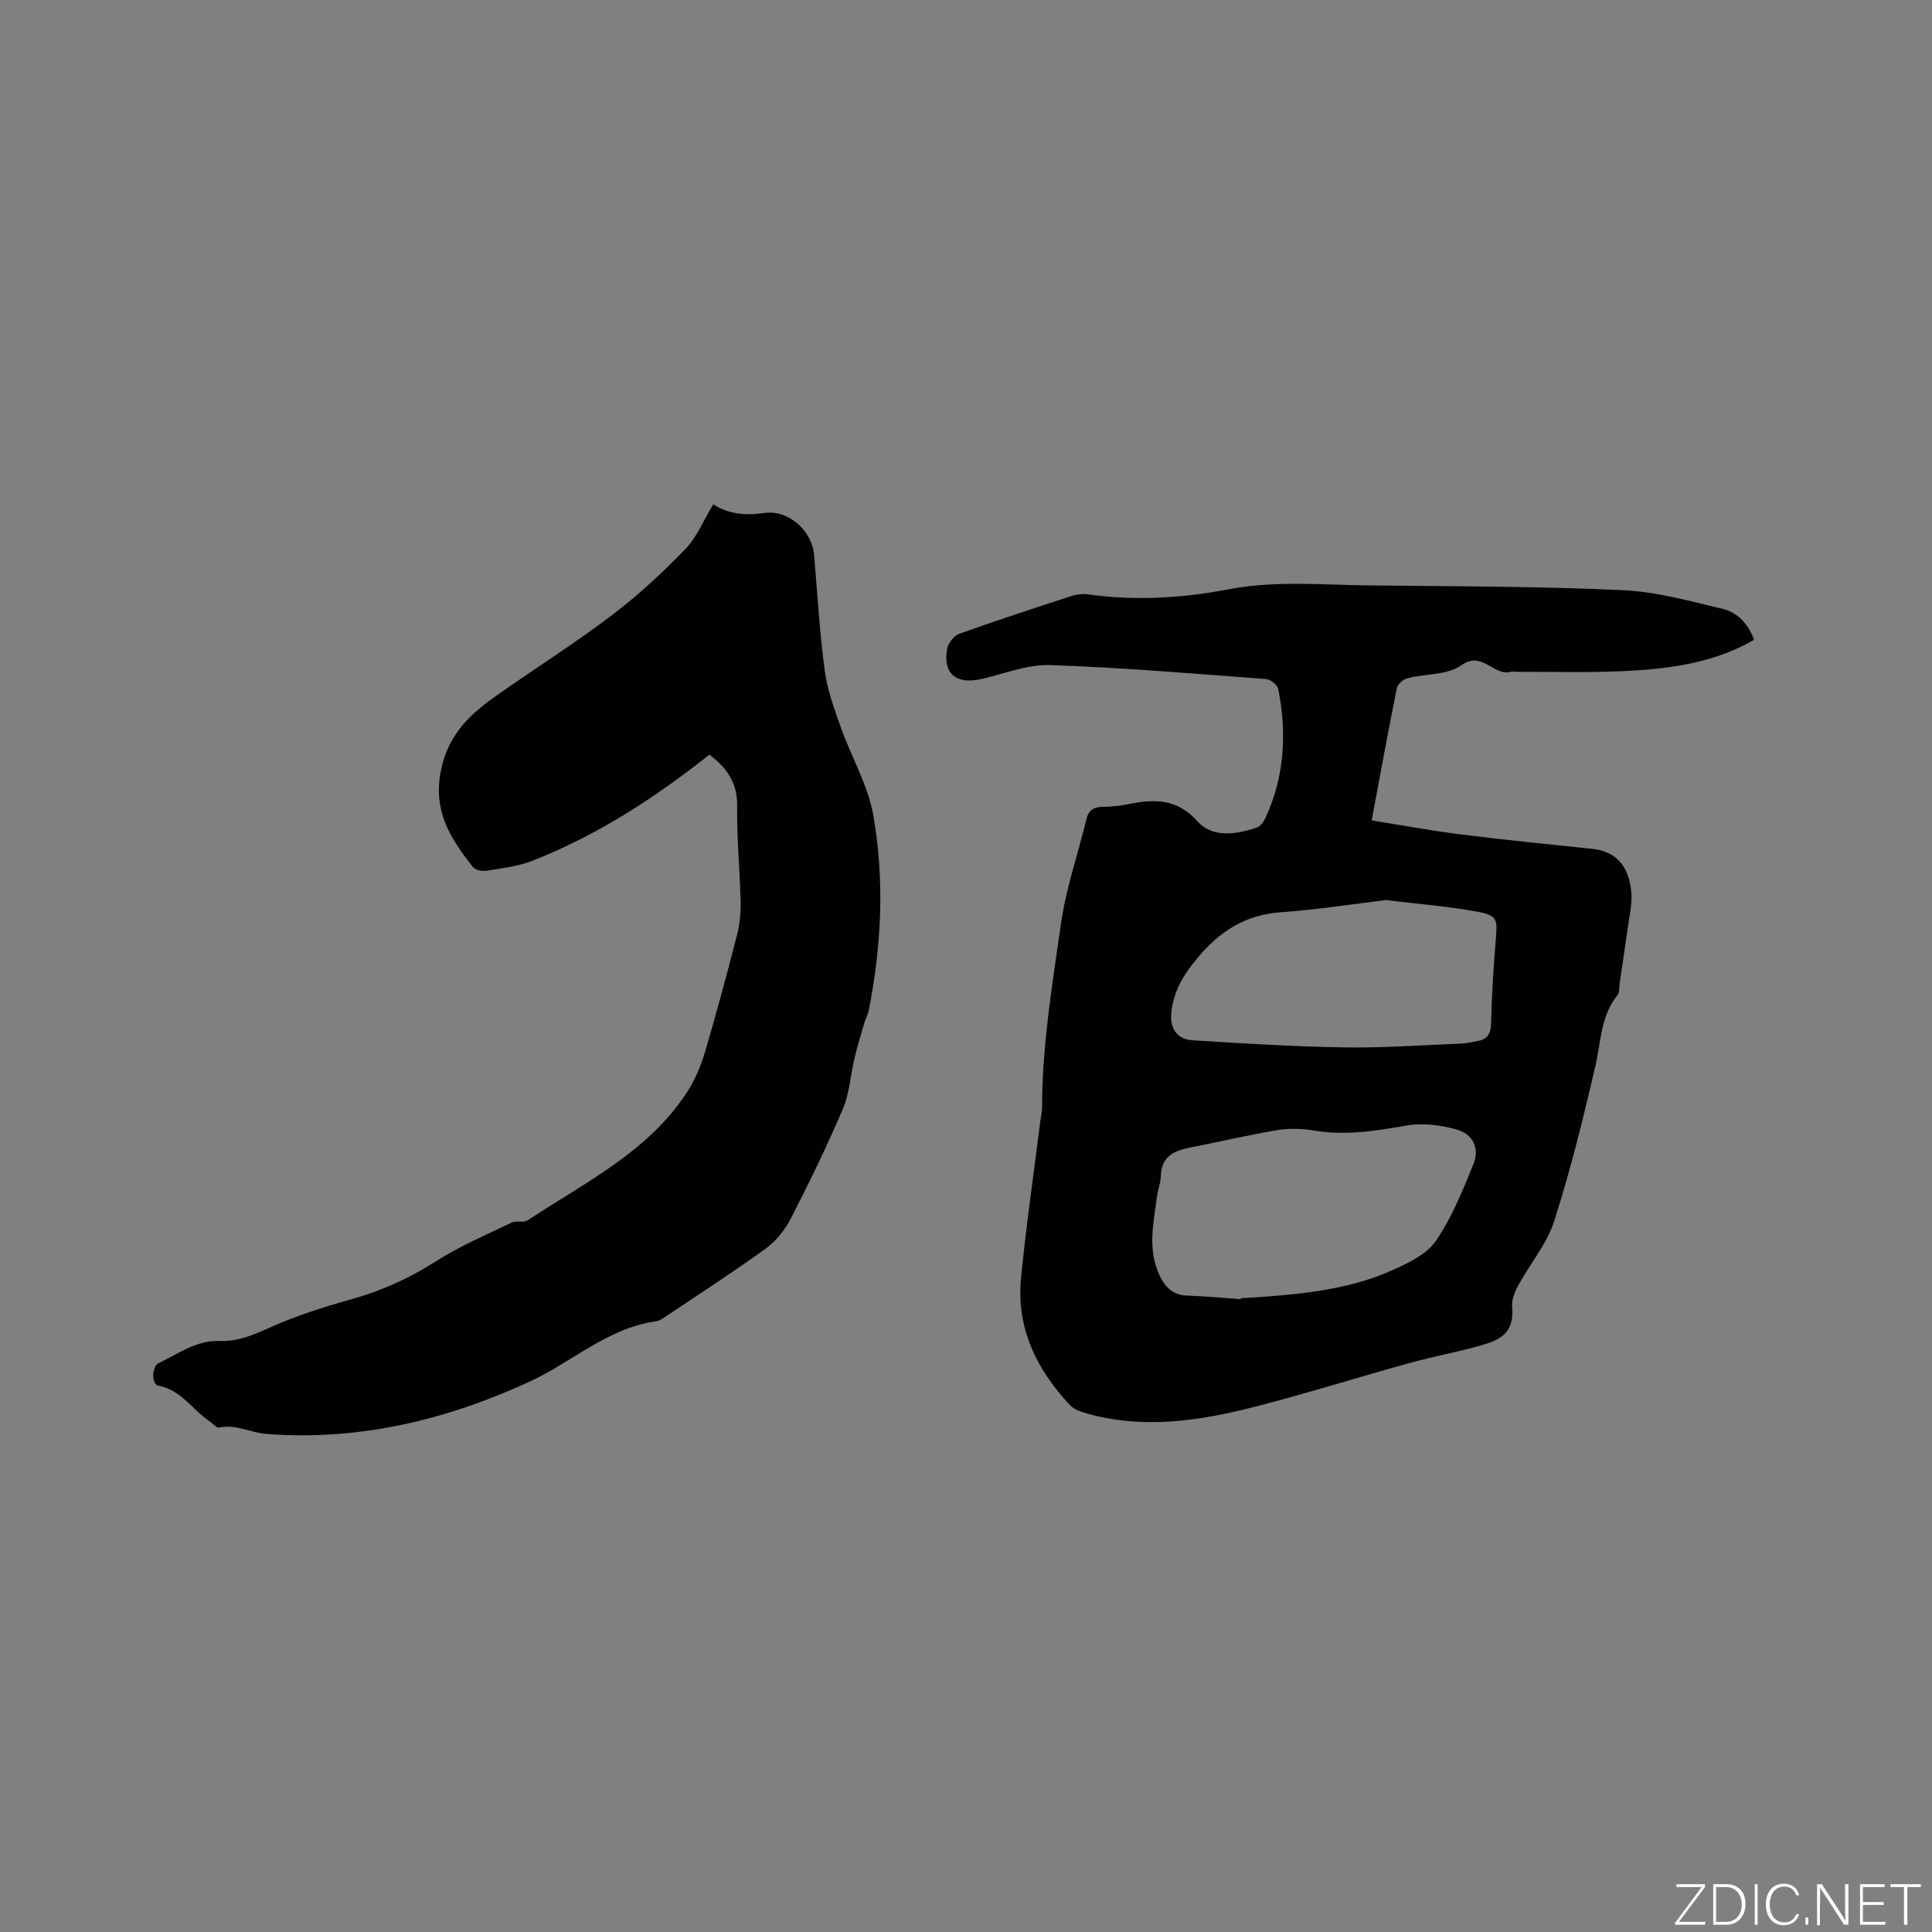 <svg enable-background="new 0 0 400 400" viewBox="0 0 400 400" xmlns="http://www.w3.org/2000/svg"><rect x="0" y="0" width="400" height="400" fill="#808080" stroke="none"/><g fill="#fafbfc"><path d="m346.9 398 5.4-7.3h-5.2v-.6h5.9v.6l-5.4 7.2h5.5l-.1.6h-6.2v-.5z"/><path d="m354.7 390.1h2.8c2.3 0 3.9 1.6 3.9 4.1s-1.6 4.3-3.9 4.3h-2.8zm.6 7.8h2c2.2 0 3.3-1.6 3.3-3.6 0-1.8-1-3.6-3.3-3.6h-2z"/><path d="m363.9 390.1v8.4h-.6v-8.4z"/><path d="m372.5 396.3c-.4 1.3-1.4 2.3-3.2 2.3-2.4 0-3.7-1.9-3.7-4.3 0-2.3 1.2-4.3 3.7-4.3 1.8 0 2.9 1 3.2 2.4h-.6c-.4-1.1-1.1-1.8-2.5-1.8-2.1 0-3 1.9-3 3.7s.9 3.7 3 3.7c1.4 0 2.1-.7 2.5-1.7z"/><path d="m373.8 398.5v-1.5h.6v1.5z"/><path d="m376.2 398.5v-8.4h1c1.3 2 4.4 6.7 4.9 7.6-.1-1.2-.1-2.4-.1-3.8v-3.8h.7v8.4h-.9c-1.2-1.9-4.4-6.8-5-7.7.1 1.1 0 2.3 0 3.9v3.9h-.6z"/><path d="m390 394.4h-4.3v3.5h4.7l-.1.6h-5.2v-8.4h5.1v.6h-4.5v3.1h4.3z"/><path d="m394.2 390.7h-2.8v-.6h6.3v.6h-2.8v7.8h-.7z"/></g><path d="m363.16 132.47c-8.34 4.8-17.37 5.99-26.49 6.45-7.61.39-15.25.14-22.87.17-.32 0-.66-.11-.95-.02-3.56 1.08-5.9-4.49-10.39-1.29-2.83 2.03-7.31 1.68-10.99 2.62-.89.23-2.09 1.22-2.26 2.04-1.82 9.01-3.47 18.05-5.22 27.42 6.2.99 12.32 2.12 18.47 2.9 9.02 1.13 18.07 2.04 27.12 2.98 4.77.5 7.63 3.26 8.16 8.91.25 2.65-.47 5.4-.83 8.1-.49 3.63-1.06 7.26-1.59 10.89-.12.81.01 1.84-.44 2.39-3.48 4.31-3.41 9.62-4.57 14.65-2.5 10.81-5.16 21.62-8.55 32.18-1.52 4.73-5 8.81-7.43 13.27-.72 1.33-1.39 2.99-1.26 4.42.49 5.3-2.34 6.79-6.08 7.89-4.97 1.46-10.1 2.36-15.1 3.74-10.6 2.93-21.11 6.24-31.76 8.99-11.77 3.04-23.69 4.88-35.73 1.29-1.06-.32-2.23-.84-2.96-1.63-6.86-7.36-11.05-15.91-10.05-26.17 1.07-10.96 2.66-21.86 4.03-32.79.11-.84.33-1.68.33-2.52 0-12.79 2.1-25.39 3.89-37.98 1.05-7.39 3.54-14.57 5.32-21.86.47-1.91 1.61-2.44 3.44-2.46 1.79-.01 3.59-.24 5.35-.59 5.28-1.05 9.95-1.12 14.13 3.54 3.21 3.58 8.01 2.73 12.27 1.38.83-.26 1.57-1.4 1.98-2.31 3.85-8.5 4.3-17.39 2.52-26.41-.17-.85-1.61-2-2.52-2.07-14.9-1.11-29.79-2.39-44.72-2.89-4.72-.16-9.52 1.82-14.26 2.89-5.24 1.18-8-1.16-7.04-6.32.22-1.16 1.41-2.66 2.5-3.05 7.67-2.75 15.43-5.28 23.18-7.81 1.07-.35 2.31-.5 3.42-.35 9.76 1.35 19.44.81 29.07-1.04 9.78-1.87 19.64-.91 29.47-.81 17.38.17 34.77.19 52.13.97 6.99.31 13.95 2.26 20.82 3.9 3 .72 5.26 3.05 6.46 6.39zm-106.29 136.51c0-.07.01-.13.01-.2 1.16-.07 2.33-.12 3.49-.2 9.53-.69 19.04-1.63 27.87-5.58 3.31-1.48 7.12-3.29 9.04-6.09 3.3-4.8 5.54-10.4 7.76-15.85 1.37-3.36-.06-6.3-3.61-7.25-3.24-.88-6.9-1.37-10.16-.79-6.4 1.12-12.68 2.13-19.19 1.05-2.47-.41-5.11-.51-7.56-.1-6.14 1.03-12.21 2.46-18.32 3.66-3.29.65-5.77 1.93-5.86 5.84-.04 1.46-.63 2.9-.82 4.36-.71 5.44-1.97 10.89.56 16.24 1.17 2.48 2.78 4.07 5.73 4.17 3.68.12 7.37.48 11.06.74zm30.11-82.63c-6.47.77-14.09 1.97-21.76 2.52-7.37.53-12.65 3.89-17.32 9.49-2.76 3.31-4.73 6.52-5.33 10.73-.51 3.57.85 6.06 4.36 6.29 10.44.66 20.89 1.3 31.34 1.47 8 .13 16.02-.46 24.03-.78 1.25-.05 2.5-.31 3.74-.56 1.94-.39 2.62-1.5 2.67-3.58.14-5.81.49-11.63.98-17.42.35-4.21.34-4.97-3.82-5.75-5.8-1.09-11.72-1.53-18.89-2.41z" fill="#010104"/><path d="m146.88 156.24c-11.39 9.02-23.28 16.71-36.59 21.95-3 1.18-6.34 1.56-9.56 2.09-.91.15-2.35-.16-2.86-.81-4.59-5.88-8.35-11.55-6.54-20.14 1.63-7.71 6.38-11.76 12-15.7 7.81-5.47 15.88-10.58 23.46-16.34 5.38-4.08 10.39-8.74 15.1-13.61 2.42-2.5 3.8-6.01 5.78-9.26 3.37 2.16 6.89 2.3 10.7 1.78 4.93-.66 9.74 3.7 10.17 8.63.7 8.02 1.16 16.08 2.22 24.05.53 4.01 1.99 7.94 3.35 11.79 2.15 6.07 5.59 11.85 6.69 18.08 2.37 13.44 1.72 27.02-.94 40.45-.18.91-.67 1.76-.93 2.66-.7 2.37-1.43 4.74-2 7.14-.84 3.54-1.04 7.33-2.44 10.63-3.27 7.69-6.94 15.21-10.76 22.65-1.21 2.36-3.07 4.69-5.2 6.23-6.77 4.9-13.81 9.43-20.75 14.09-.61.41-1.29.87-1.99.97-10.03 1.4-17.36 8.45-26.13 12.48-17.33 7.98-35.38 12.3-54.52 10.83-3.23-.25-6.31-2.05-9.78-1.33-.56.12-1.35-.87-2.04-1.34-3.53-2.38-5.83-6.46-10.52-7.31-1.46-.26-1.44-3.98.1-4.71 4.06-1.91 7.77-4.76 12.67-4.56 3.64.15 6.88-1.24 10.24-2.75 5.36-2.41 11.03-4.23 16.7-5.81 6.29-1.75 12.06-4.31 17.58-7.84 4.97-3.18 10.47-5.52 15.81-8.1.98-.47 2.52.08 3.37-.49 11.85-7.85 24.99-14.16 33.05-26.64 1.58-2.45 2.77-5.26 3.6-8.06 2.37-8.02 4.55-16.09 6.63-24.19.57-2.22.84-4.59.79-6.88-.15-6.67-.81-13.35-.72-20.01.08-4.78-2.14-7.89-5.74-10.62z" fill="#010104"/></svg>
